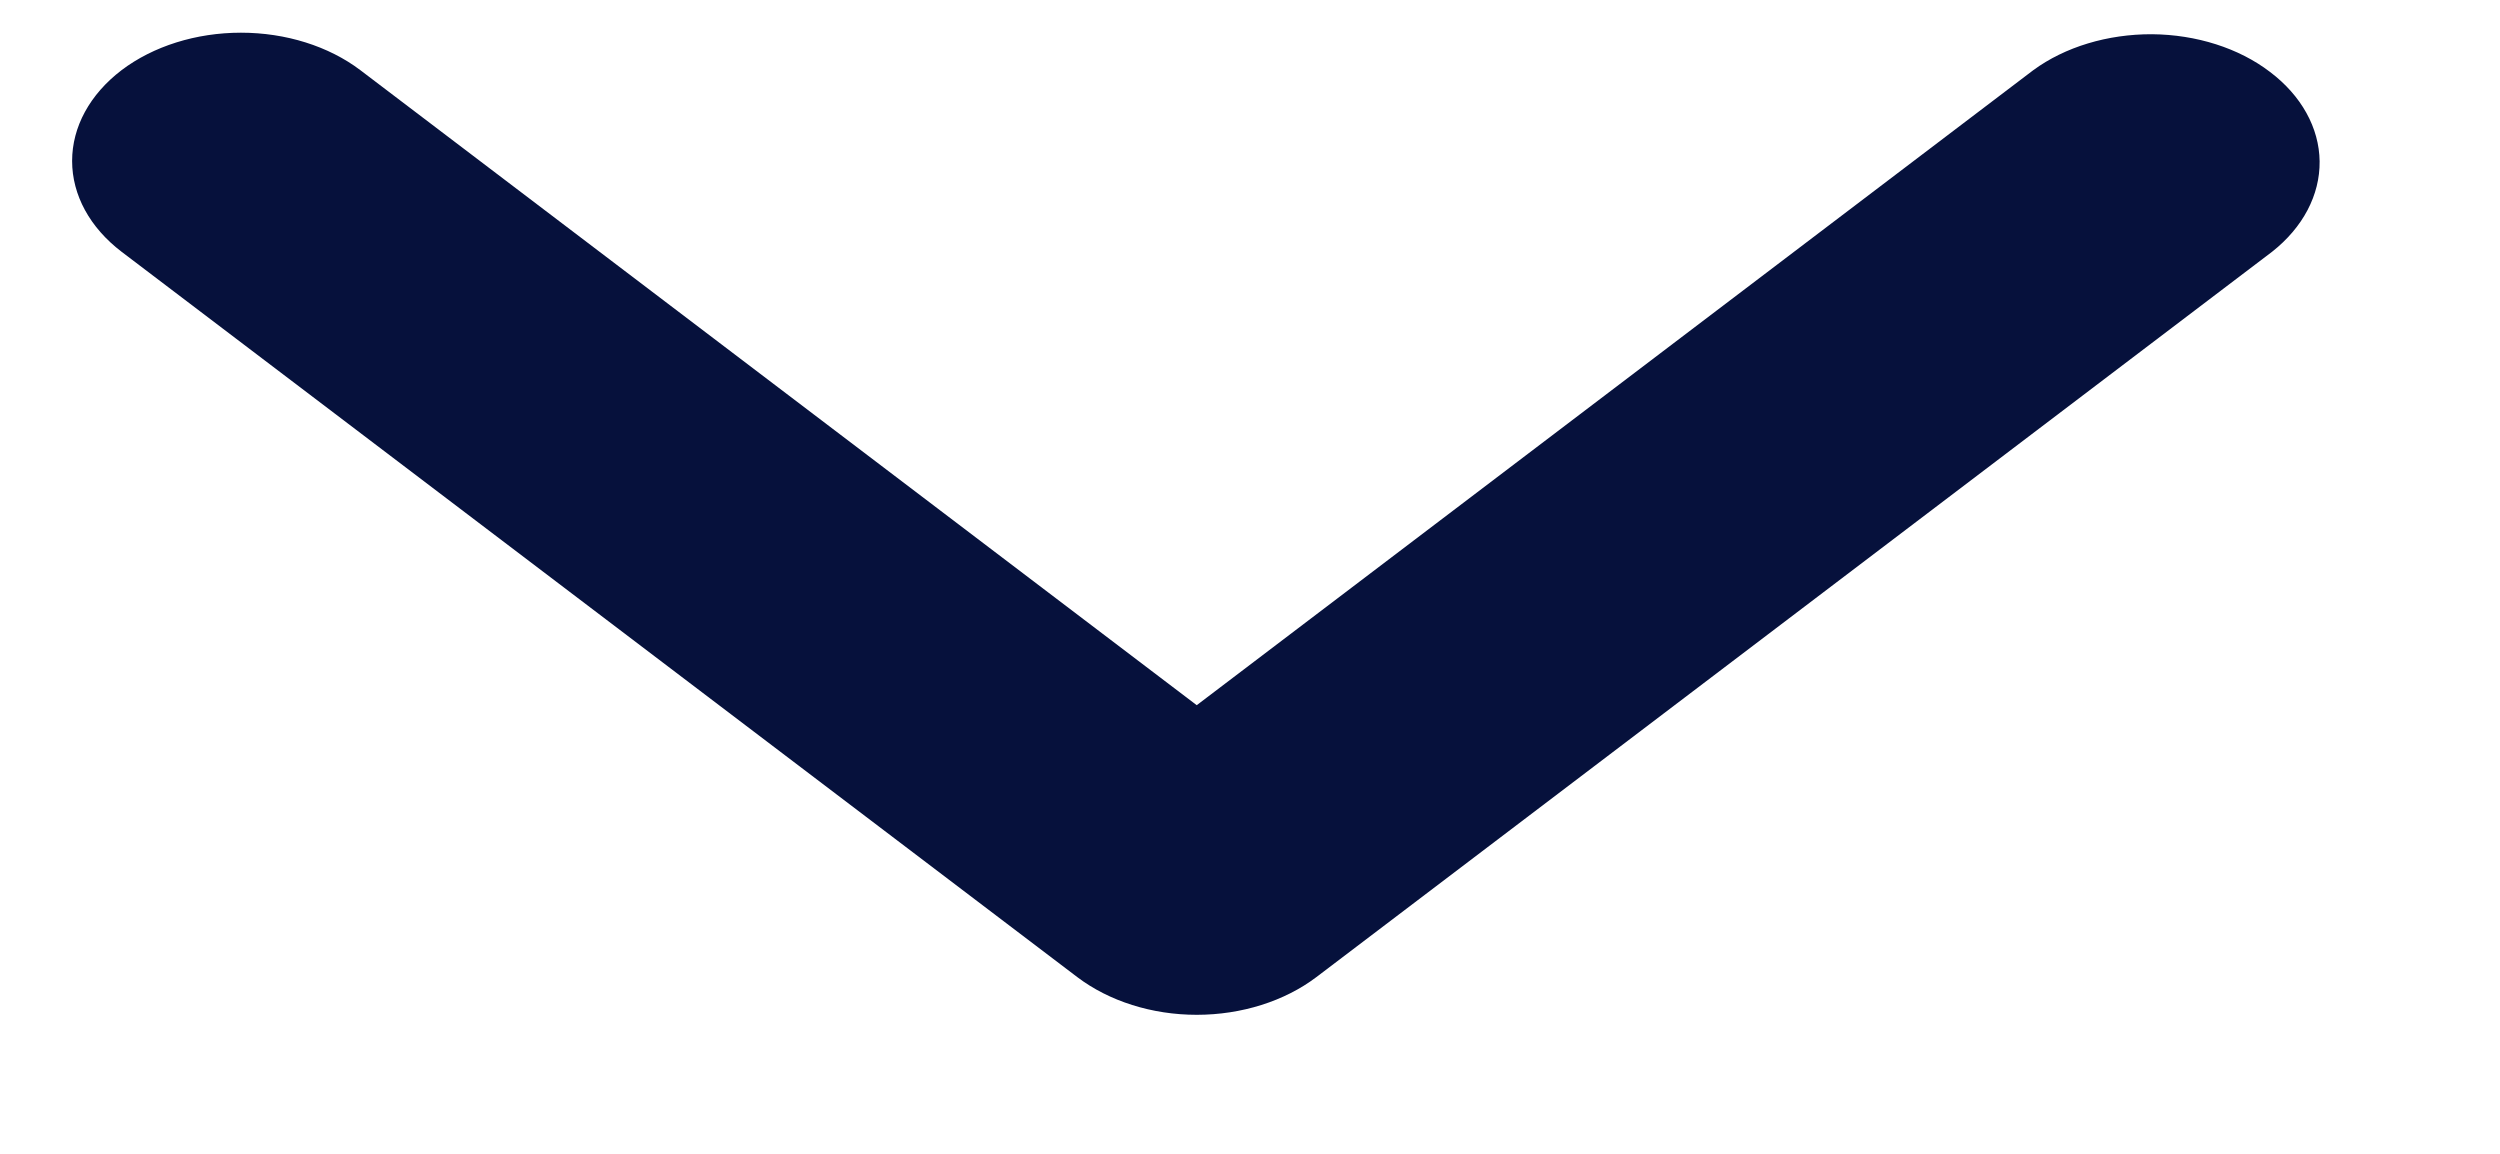 <svg width="13" height="6" viewBox="0 0 13 6" fill="none" xmlns="http://www.w3.org/2000/svg">
<path d="M0.632 0.365C0.797 0.24 1.02 0.17 1.253 0.17C1.486 0.17 1.709 0.24 1.874 0.365L6.223 3.667L10.573 0.365C10.738 0.244 10.96 0.177 11.191 0.178C11.421 0.18 11.642 0.25 11.804 0.374C11.967 0.497 12.06 0.665 12.062 0.839C12.064 1.014 11.975 1.183 11.815 1.309L6.845 5.081C6.68 5.206 6.456 5.277 6.223 5.277C5.99 5.277 5.767 5.206 5.602 5.081L0.632 1.309C0.467 1.183 0.375 1.014 0.375 0.837C0.375 0.66 0.467 0.491 0.632 0.365Z" fill="#06113C"/>
</svg>
